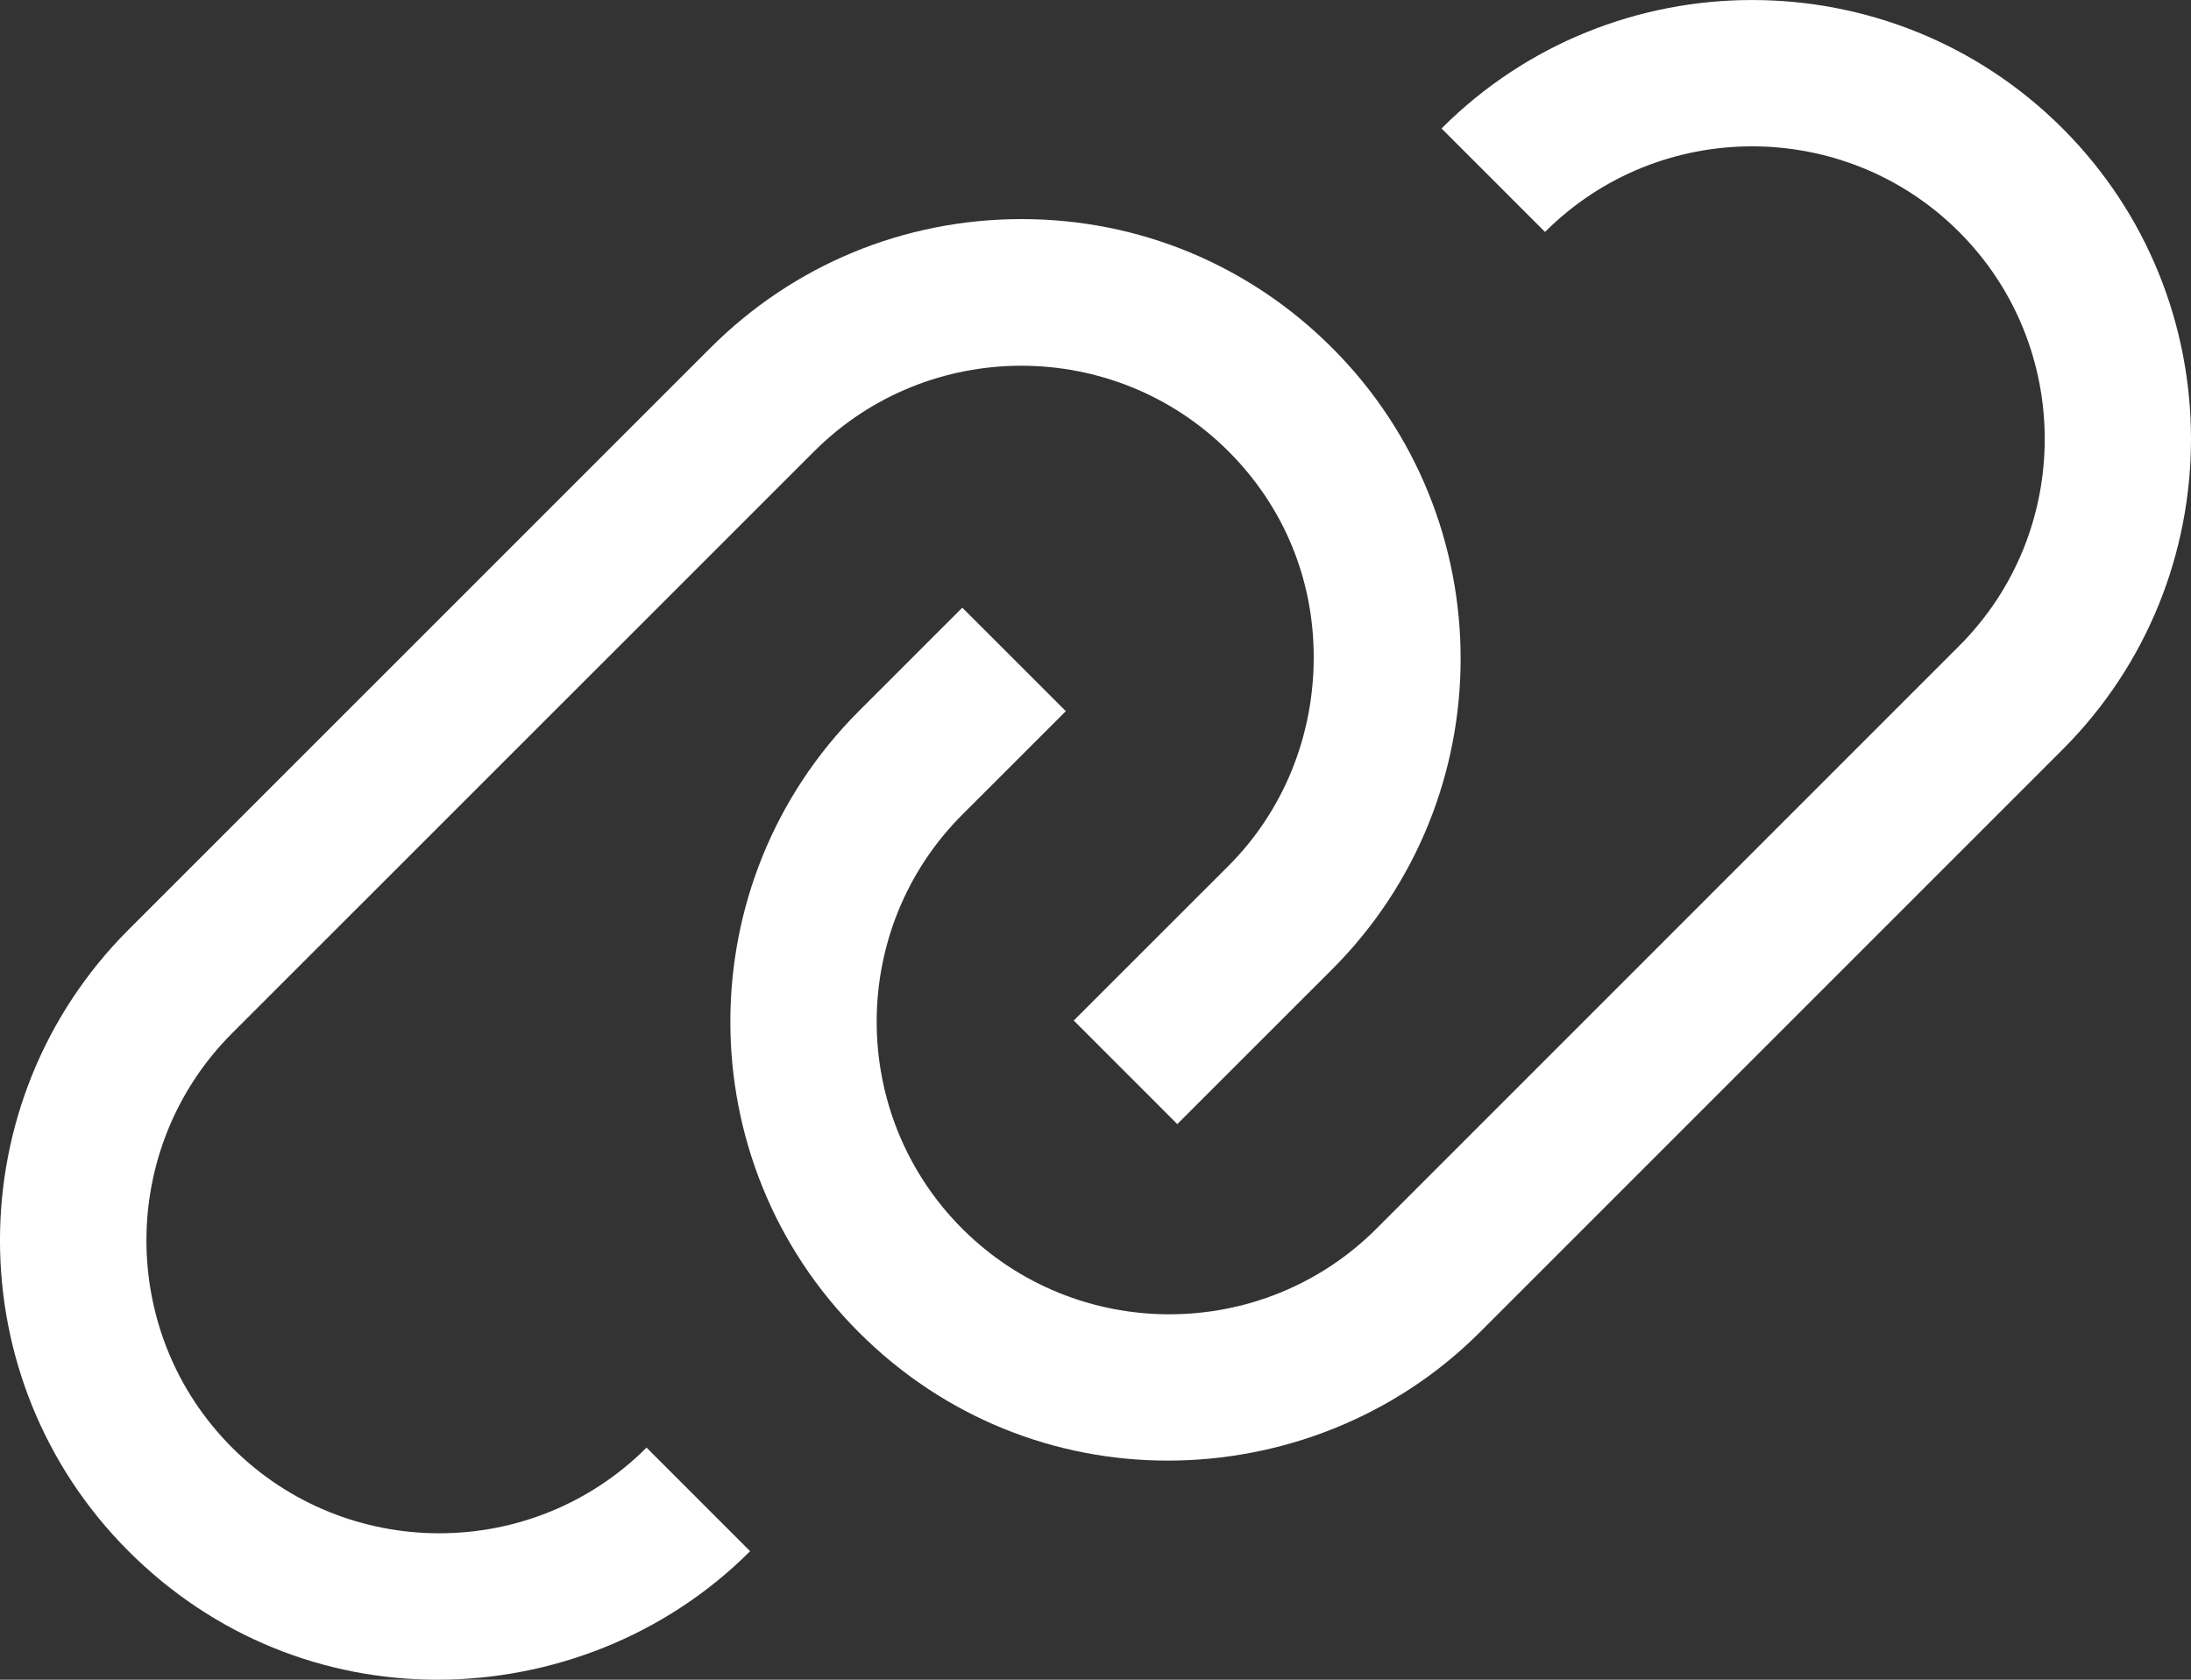 <svg width="30" height="23" viewBox="0 0 30 23" fill="none" xmlns="http://www.w3.org/2000/svg">
<rect x="0" y="0" width="30" height="23" fill="#333333" stroke="none"/>
<path fill-rule="evenodd" clip-rule="evenodd" d="M28.242 1.759C25.898 -0.586 22.082 -0.586 19.738 1.759L21.155 3.176C22.718 1.613 25.262 1.613 26.825 3.176C28.388 4.739 28.388 7.283 26.825 8.845L18.846 16.825C17.283 18.387 14.739 18.387 13.176 16.825C11.613 15.262 11.613 12.718 13.176 11.155L14.594 9.738L13.176 8.321L11.759 9.738C9.414 12.083 9.414 15.897 11.759 18.242C12.93 19.414 14.449 20 15.989 20C17.529 20 19.091 19.414 20.263 18.242L28.242 10.263C30.586 7.918 30.586 4.104 28.242 1.759" fill="white"/>
<path fill-rule="evenodd" clip-rule="evenodd" d="M3.178 19.822C1.614 18.258 1.614 15.713 3.178 14.148L11.147 6.181C12.711 4.617 15.257 4.617 16.822 6.181C17.579 6.939 17.988 7.929 17.988 9C17.988 10.071 17.579 11.097 16.822 11.855L14.702 13.974L16.12 15.392L18.24 13.273C20.586 10.926 20.586 7.109 18.24 4.763C17.103 3.626 15.595 3 13.988 3C12.381 3 10.865 3.626 9.728 4.763L1.76 12.73C-0.587 15.076 -0.587 18.894 1.76 21.24C2.933 22.414 4.447 23 5.988 23C7.53 23 9.098 22.414 10.271 21.24L8.853 19.822C7.288 21.386 4.742 21.386 3.178 19.822" fill="white"/>
</svg>
